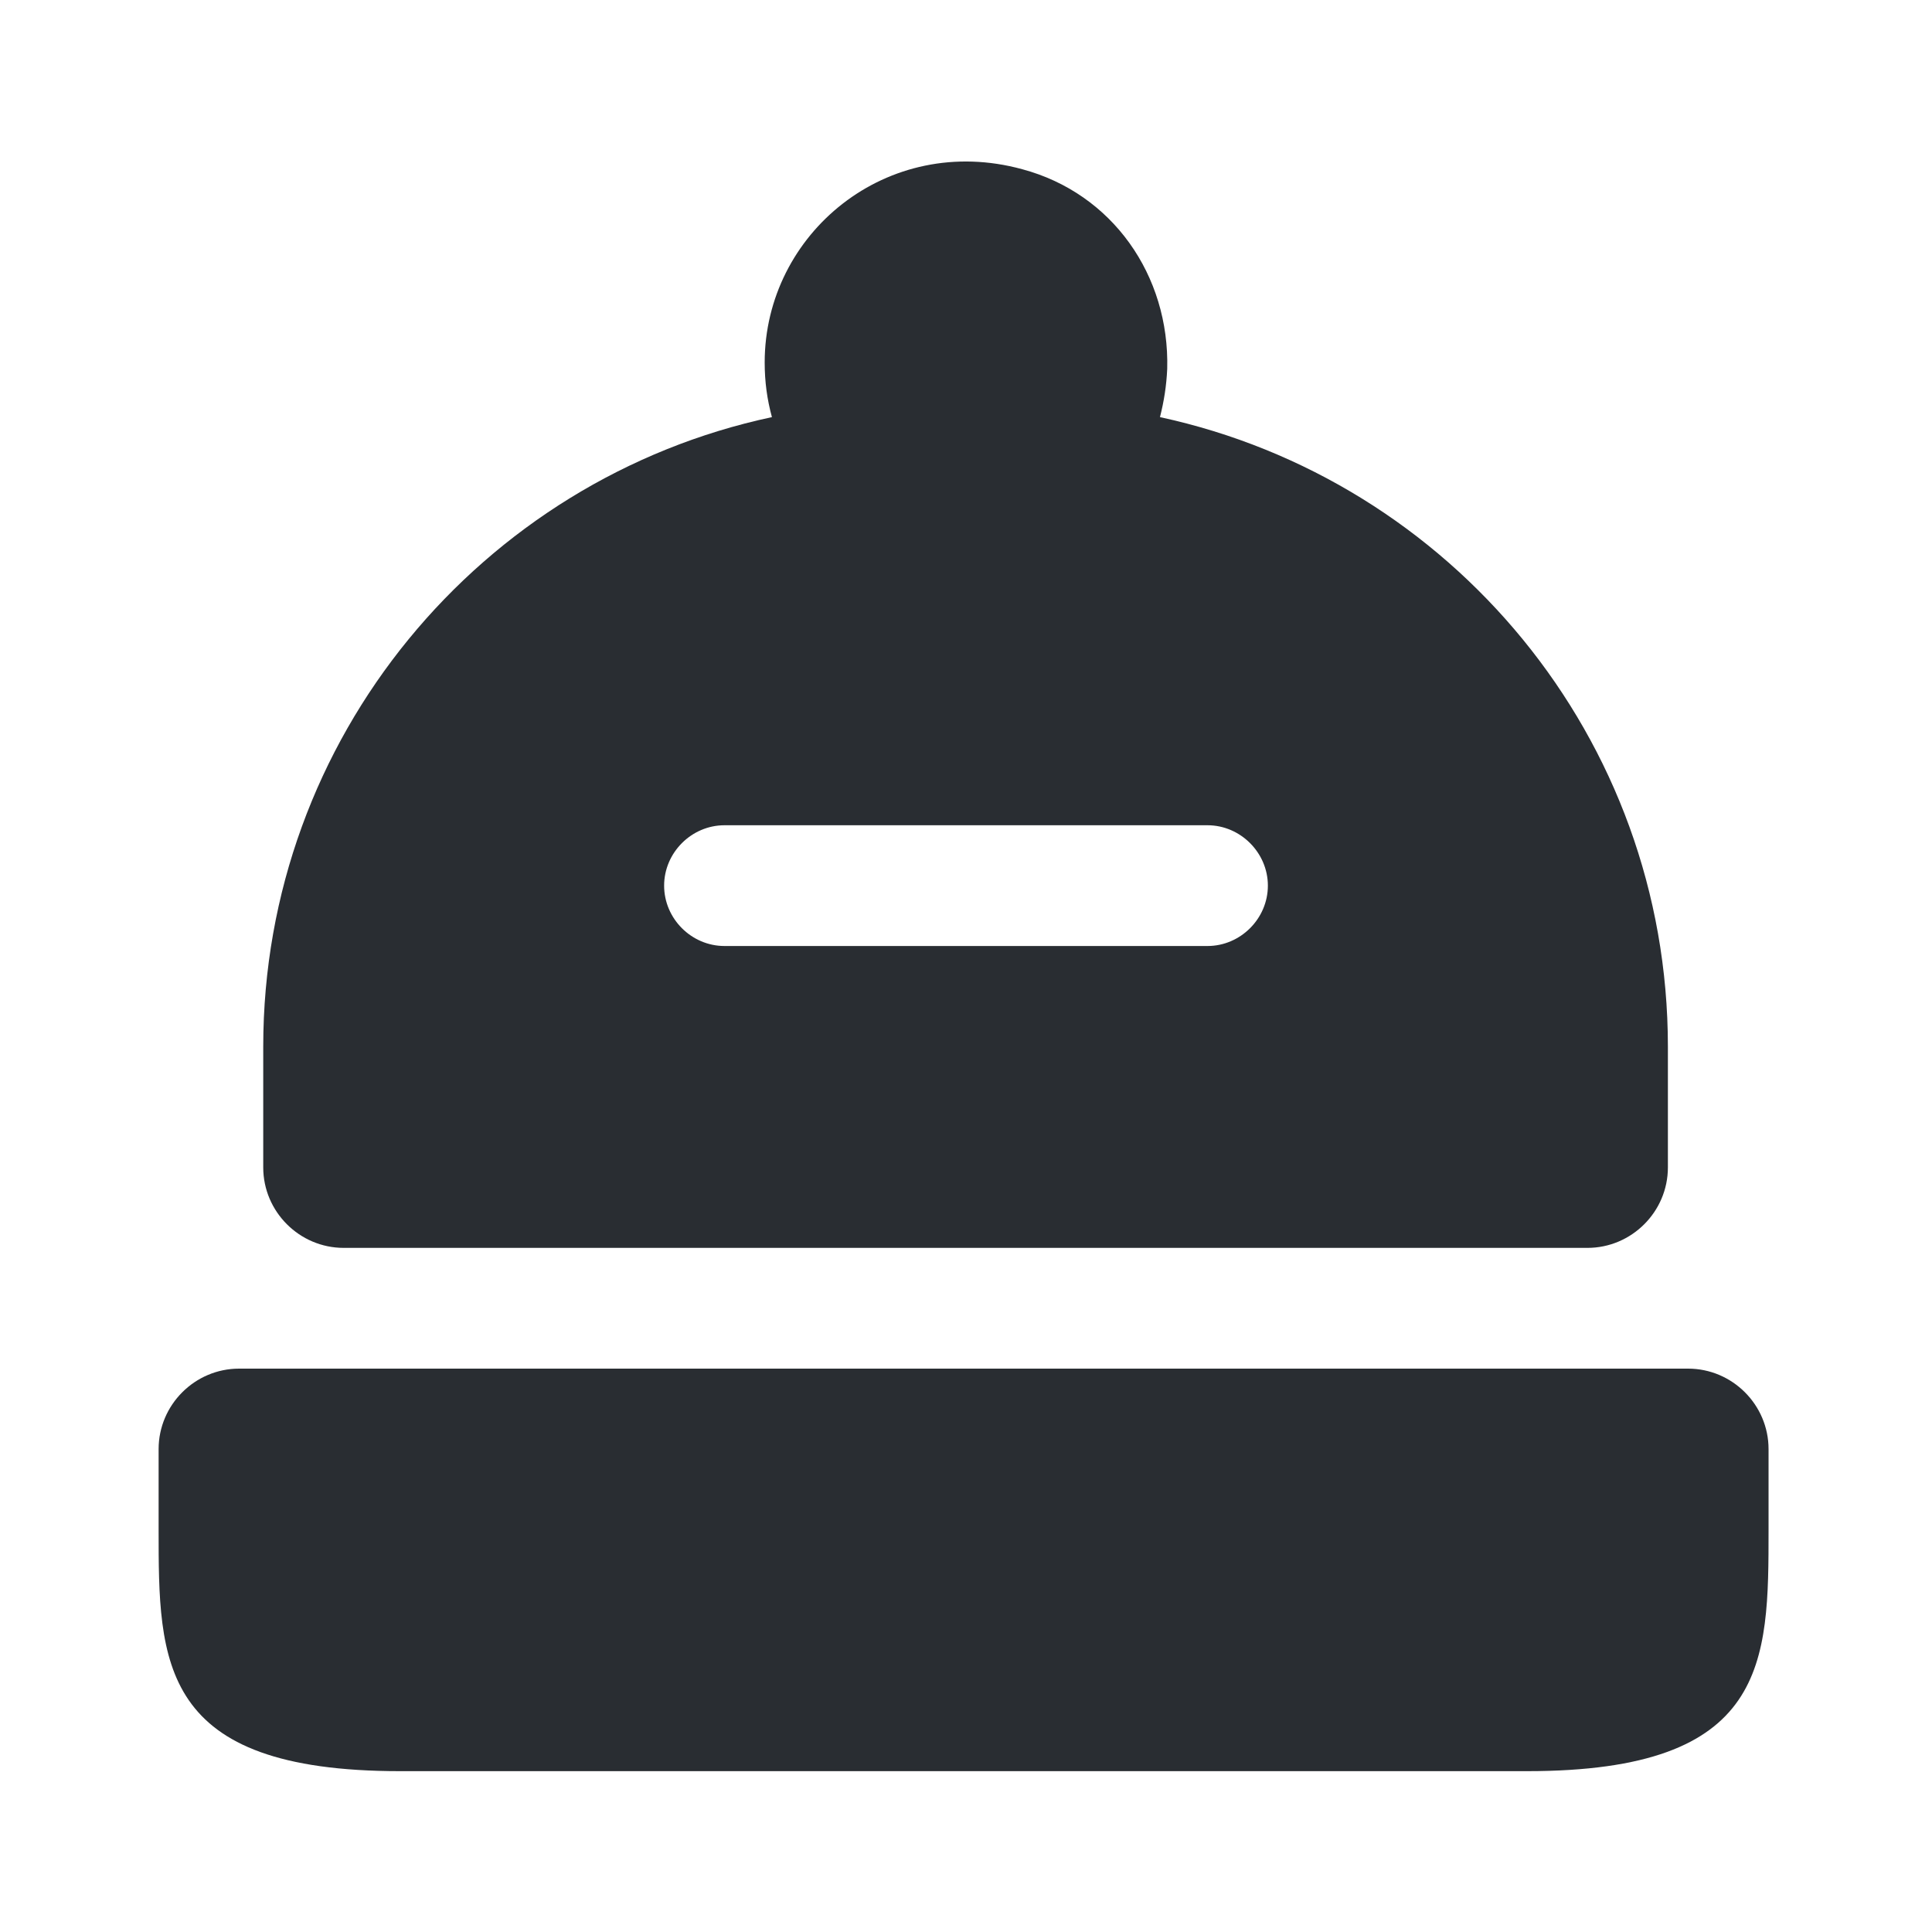 <svg width="20" height="20" viewBox="0 0 20 20" fill="none" xmlns="http://www.w3.org/2000/svg">
<path d="M18.308 15.001V15.835C18.308 17.21 18.308 18.335 15.808 18.335H4.142C1.642 18.335 1.642 17.21 1.642 15.835V15.001C1.642 14.543 2.017 14.168 2.475 14.168H17.475C17.933 14.168 18.308 14.543 18.308 15.001Z" fill="#292D32"/>
<path d="M12.008 4.318C12.05 4.152 12.075 3.993 12.083 3.818C12.108 2.852 11.516 2.002 10.583 1.752C9.183 1.368 7.916 2.418 7.916 3.752C7.916 3.952 7.941 4.135 7.991 4.318C4.983 4.96 2.725 7.635 2.725 10.835V12.085C2.725 12.543 3.1 12.918 3.558 12.918H16.433C16.891 12.918 17.266 12.543 17.266 12.085V10.835C17.266 7.635 15.016 4.968 12.008 4.318ZM12.5 9.793H7.5C7.158 9.793 6.875 9.51 6.875 9.168C6.875 8.827 7.158 8.543 7.5 8.543H12.5C12.841 8.543 13.125 8.827 13.125 9.168C13.125 9.51 12.841 9.793 12.5 9.793Z" fill="#292D32"/>
</svg>
